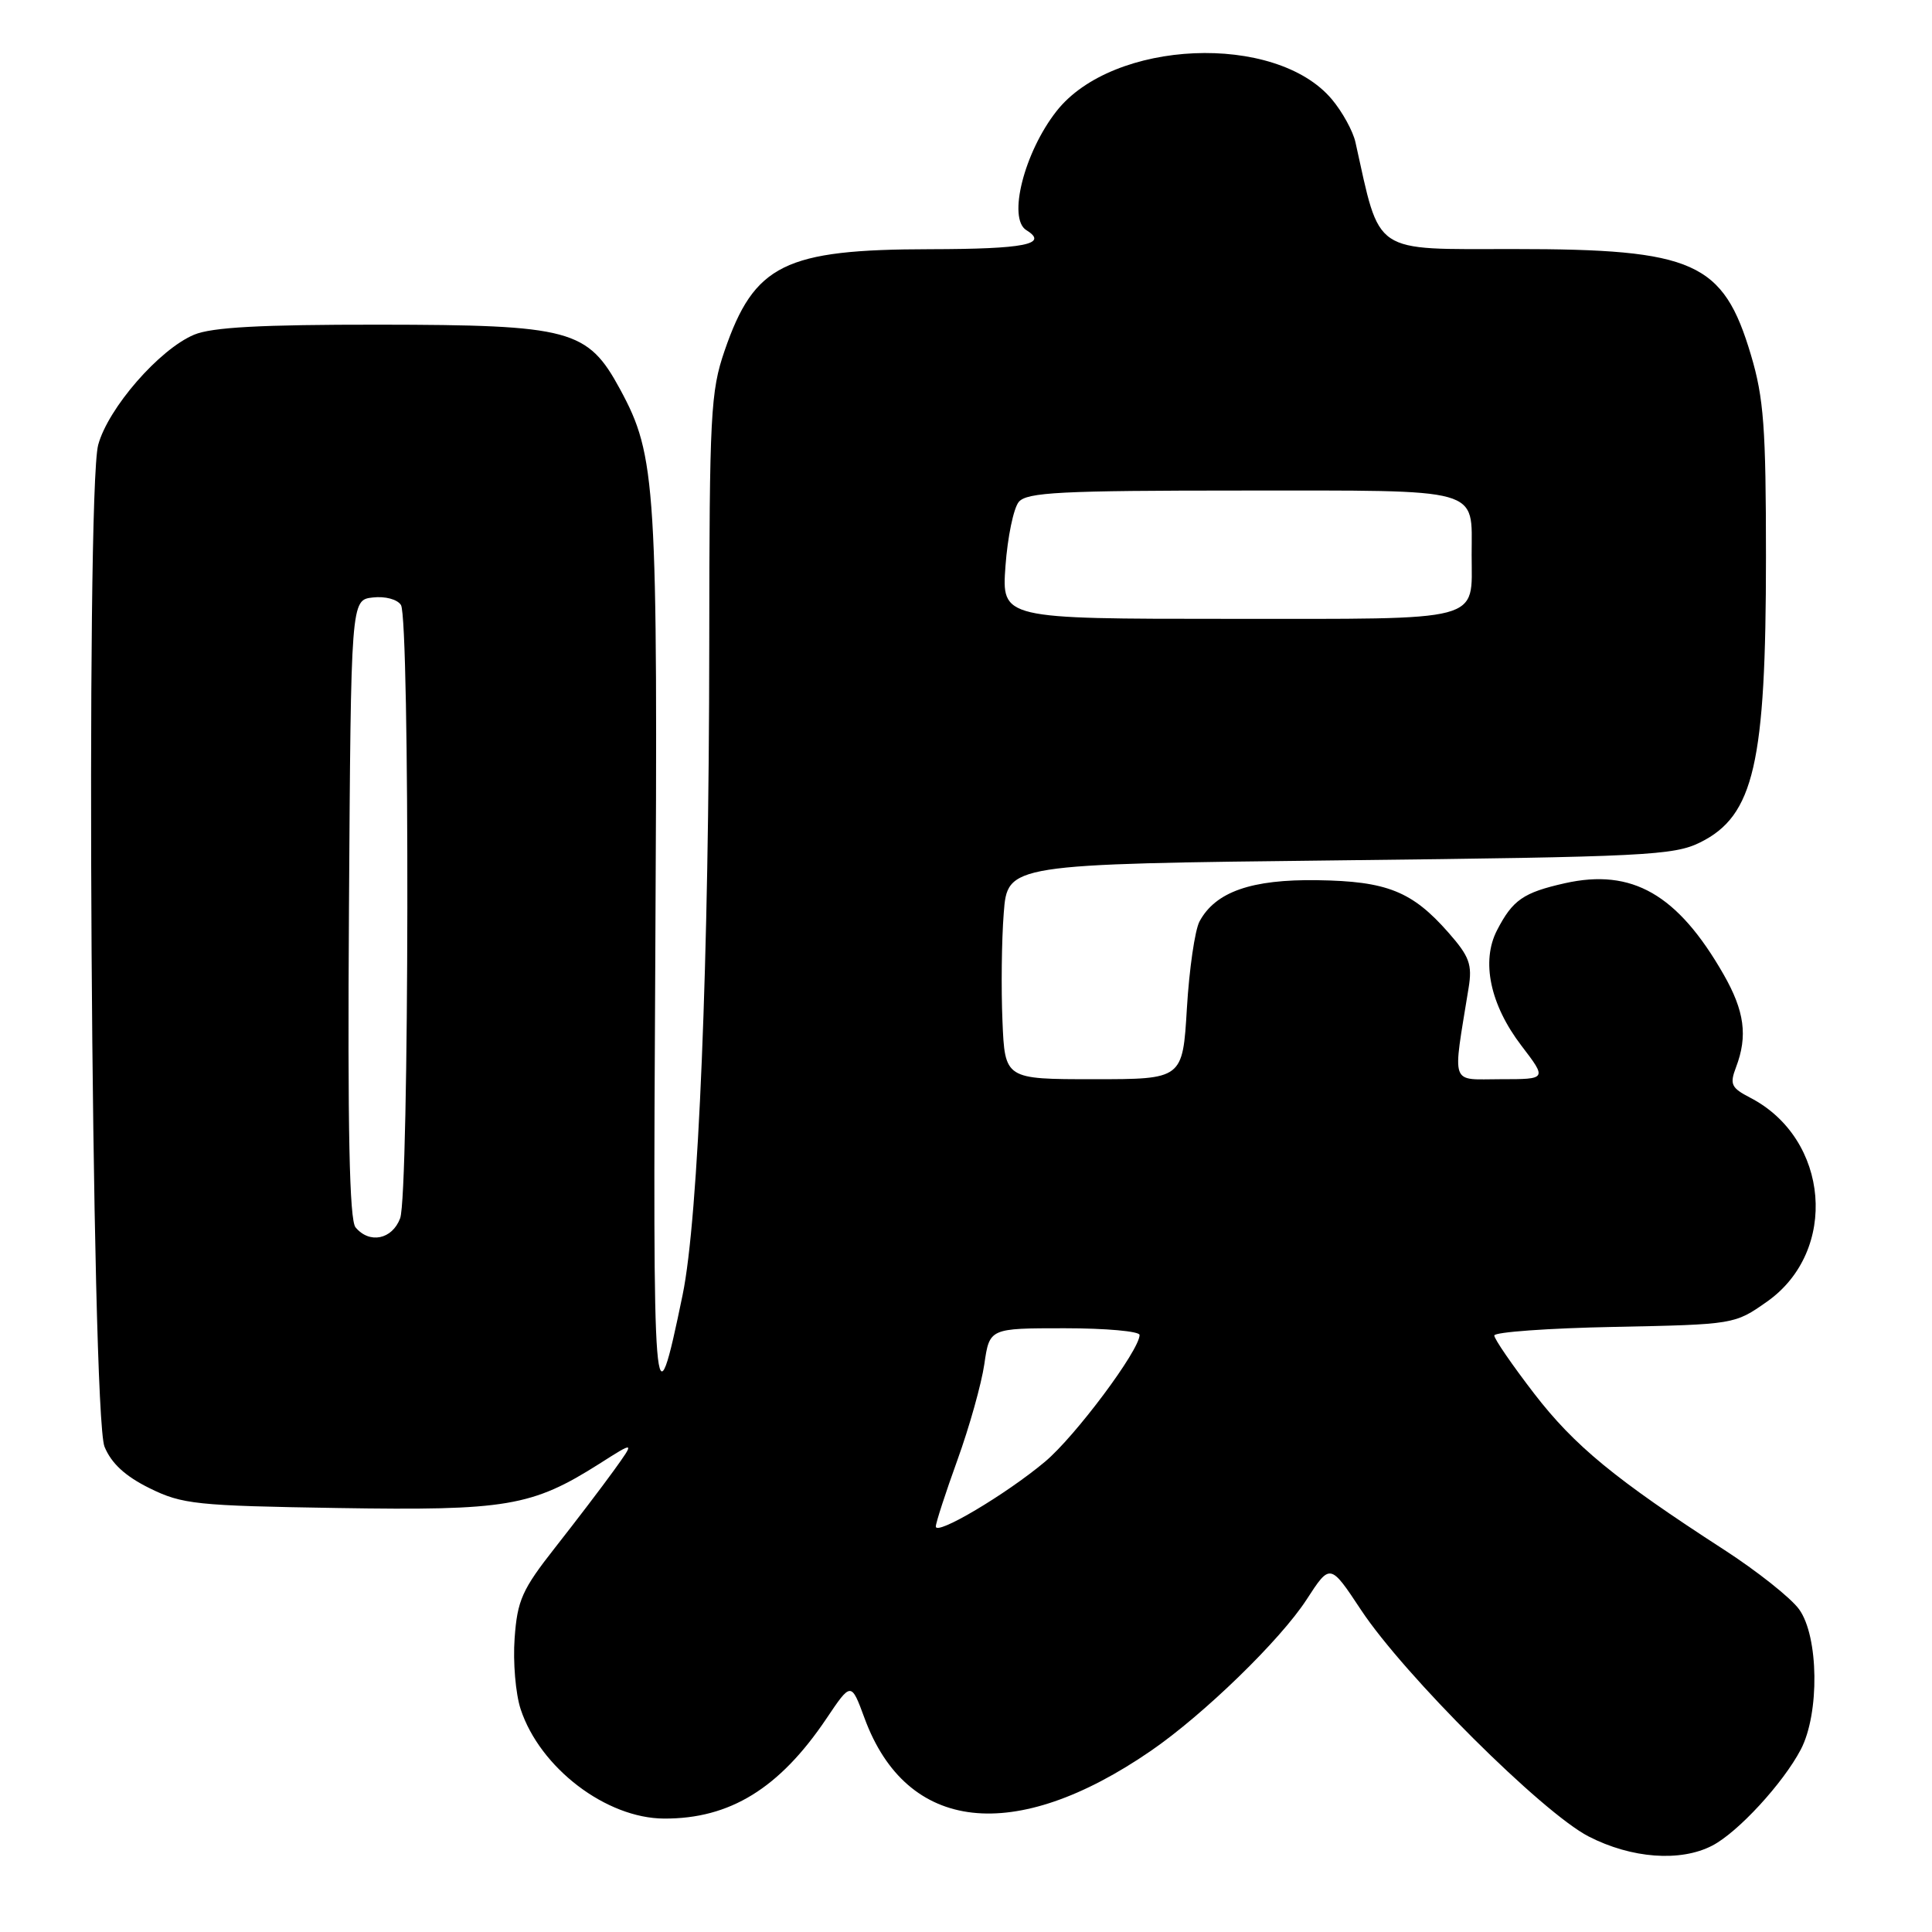 <?xml version="1.0" encoding="UTF-8" standalone="no"?>
<!DOCTYPE svg PUBLIC "-//W3C//DTD SVG 1.1//EN" "http://www.w3.org/Graphics/SVG/1.1/DTD/svg11.dtd" >
<svg xmlns="http://www.w3.org/2000/svg" xmlns:xlink="http://www.w3.org/1999/xlink" version="1.1" viewBox="0 0 256 256">
 <g >
 <path fill="currentColor"
d=" M 226.87 244.56 C 230.27 242.81 236.28 236.28 238.62 231.81 C 241.12 227.03 240.99 216.83 238.39 213.24 C 237.30 211.73 232.82 208.18 228.45 205.35 C 214.01 196.01 208.62 191.58 203.28 184.65 C 200.38 180.88 198.00 177.42 198.00 176.96 C 198.00 176.51 205.16 175.99 213.92 175.82 C 229.79 175.50 229.85 175.49 234.13 172.48 C 243.65 165.78 242.43 150.89 231.91 145.45 C 229.40 144.15 229.17 143.68 230.03 141.42 C 231.61 137.27 231.16 133.96 228.37 129.09 C 222.30 118.50 216.26 115.04 207.36 117.03 C 201.85 118.27 200.44 119.24 198.36 123.27 C 196.24 127.38 197.45 133.13 201.59 138.55 C 204.99 143.00 204.99 143.00 198.86 143.00 C 192.06 143.00 192.46 144.15 194.60 130.89 C 195.10 127.81 194.71 126.74 191.94 123.59 C 187.12 118.10 183.78 116.76 174.55 116.63 C 165.82 116.50 161.05 118.17 158.94 122.10 C 158.33 123.25 157.58 128.42 157.27 133.59 C 156.71 143.00 156.71 143.00 144.93 143.00 C 133.15 143.00 133.15 143.00 132.83 135.25 C 132.65 130.99 132.72 124.58 133.00 121.00 C 133.50 114.50 133.50 114.50 177.50 114.00 C 218.00 113.54 221.80 113.35 225.29 111.62 C 232.41 108.08 234.00 101.19 234.00 73.81 C 234.00 56.67 233.71 52.74 232.01 47.04 C 228.34 34.71 224.51 33.00 200.66 33.00 C 181.64 33.00 182.95 33.88 179.60 18.83 C 179.27 17.36 177.86 14.80 176.47 13.15 C 169.02 4.30 147.47 5.23 140.00 14.72 C 135.71 20.18 133.49 28.95 136.00 30.50 C 139.01 32.36 135.77 33.00 123.25 33.02 C 103.94 33.05 99.95 35.02 96.01 46.48 C 94.16 51.86 94.00 54.90 93.98 85.41 C 93.95 127.35 92.56 161.38 90.45 171.58 C 86.65 189.97 86.48 187.87 86.83 126.82 C 87.18 64.06 86.96 60.45 82.17 51.59 C 77.86 43.64 75.65 43.05 50.22 43.02 C 34.54 43.01 28.09 43.36 25.72 44.35 C 21.10 46.29 14.33 54.08 13.01 58.95 C 11.32 65.24 12.09 187.39 13.85 191.70 C 14.76 193.91 16.60 195.61 19.83 197.20 C 24.15 199.33 26.00 199.52 44.77 199.82 C 67.15 200.18 70.48 199.62 79.43 193.95 C 84.14 190.95 84.14 190.95 81.32 194.87 C 79.77 197.02 76.27 201.61 73.55 205.07 C 69.18 210.63 68.55 212.04 68.19 217.08 C 67.96 220.22 68.32 224.45 68.99 226.48 C 71.56 234.26 80.32 240.94 88.00 240.97 C 96.71 241.01 103.28 236.97 109.50 227.73 C 112.78 222.85 112.78 222.85 114.56 227.68 C 120.14 242.83 134.41 244.44 152.52 231.98 C 159.51 227.17 169.65 217.32 173.13 211.95 C 176.25 207.14 176.25 207.14 180.34 213.32 C 186.06 221.97 204.37 240.18 210.50 243.34 C 216.18 246.26 222.66 246.74 226.87 244.56 Z  M 124.00 202.27 C 124.00 201.78 125.29 197.81 126.87 193.44 C 128.45 189.07 130.05 183.36 130.43 180.75 C 131.12 176.00 131.12 176.00 141.06 176.00 C 146.53 176.00 151.00 176.40 151.00 176.89 C 151.00 178.91 142.46 190.35 138.45 193.70 C 133.28 198.03 124.00 203.53 124.00 202.27 Z  M 47.11 162.63 C 46.30 161.65 46.05 149.73 46.24 120.38 C 46.50 79.50 46.50 79.50 49.39 79.17 C 51.03 78.98 52.65 79.41 53.13 80.17 C 54.32 82.06 54.23 158.27 53.02 161.43 C 51.96 164.25 48.95 164.85 47.11 162.63 Z  M 133.23 75.01 C 133.51 71.17 134.30 67.35 134.99 66.51 C 136.06 65.23 140.49 65.00 164.59 65.00 C 196.76 65.00 195.00 64.51 195.00 73.50 C 195.00 82.53 196.99 82.00 162.83 82.00 C 132.73 82.00 132.73 82.00 133.23 75.01 Z "/>
</g>
</svg>